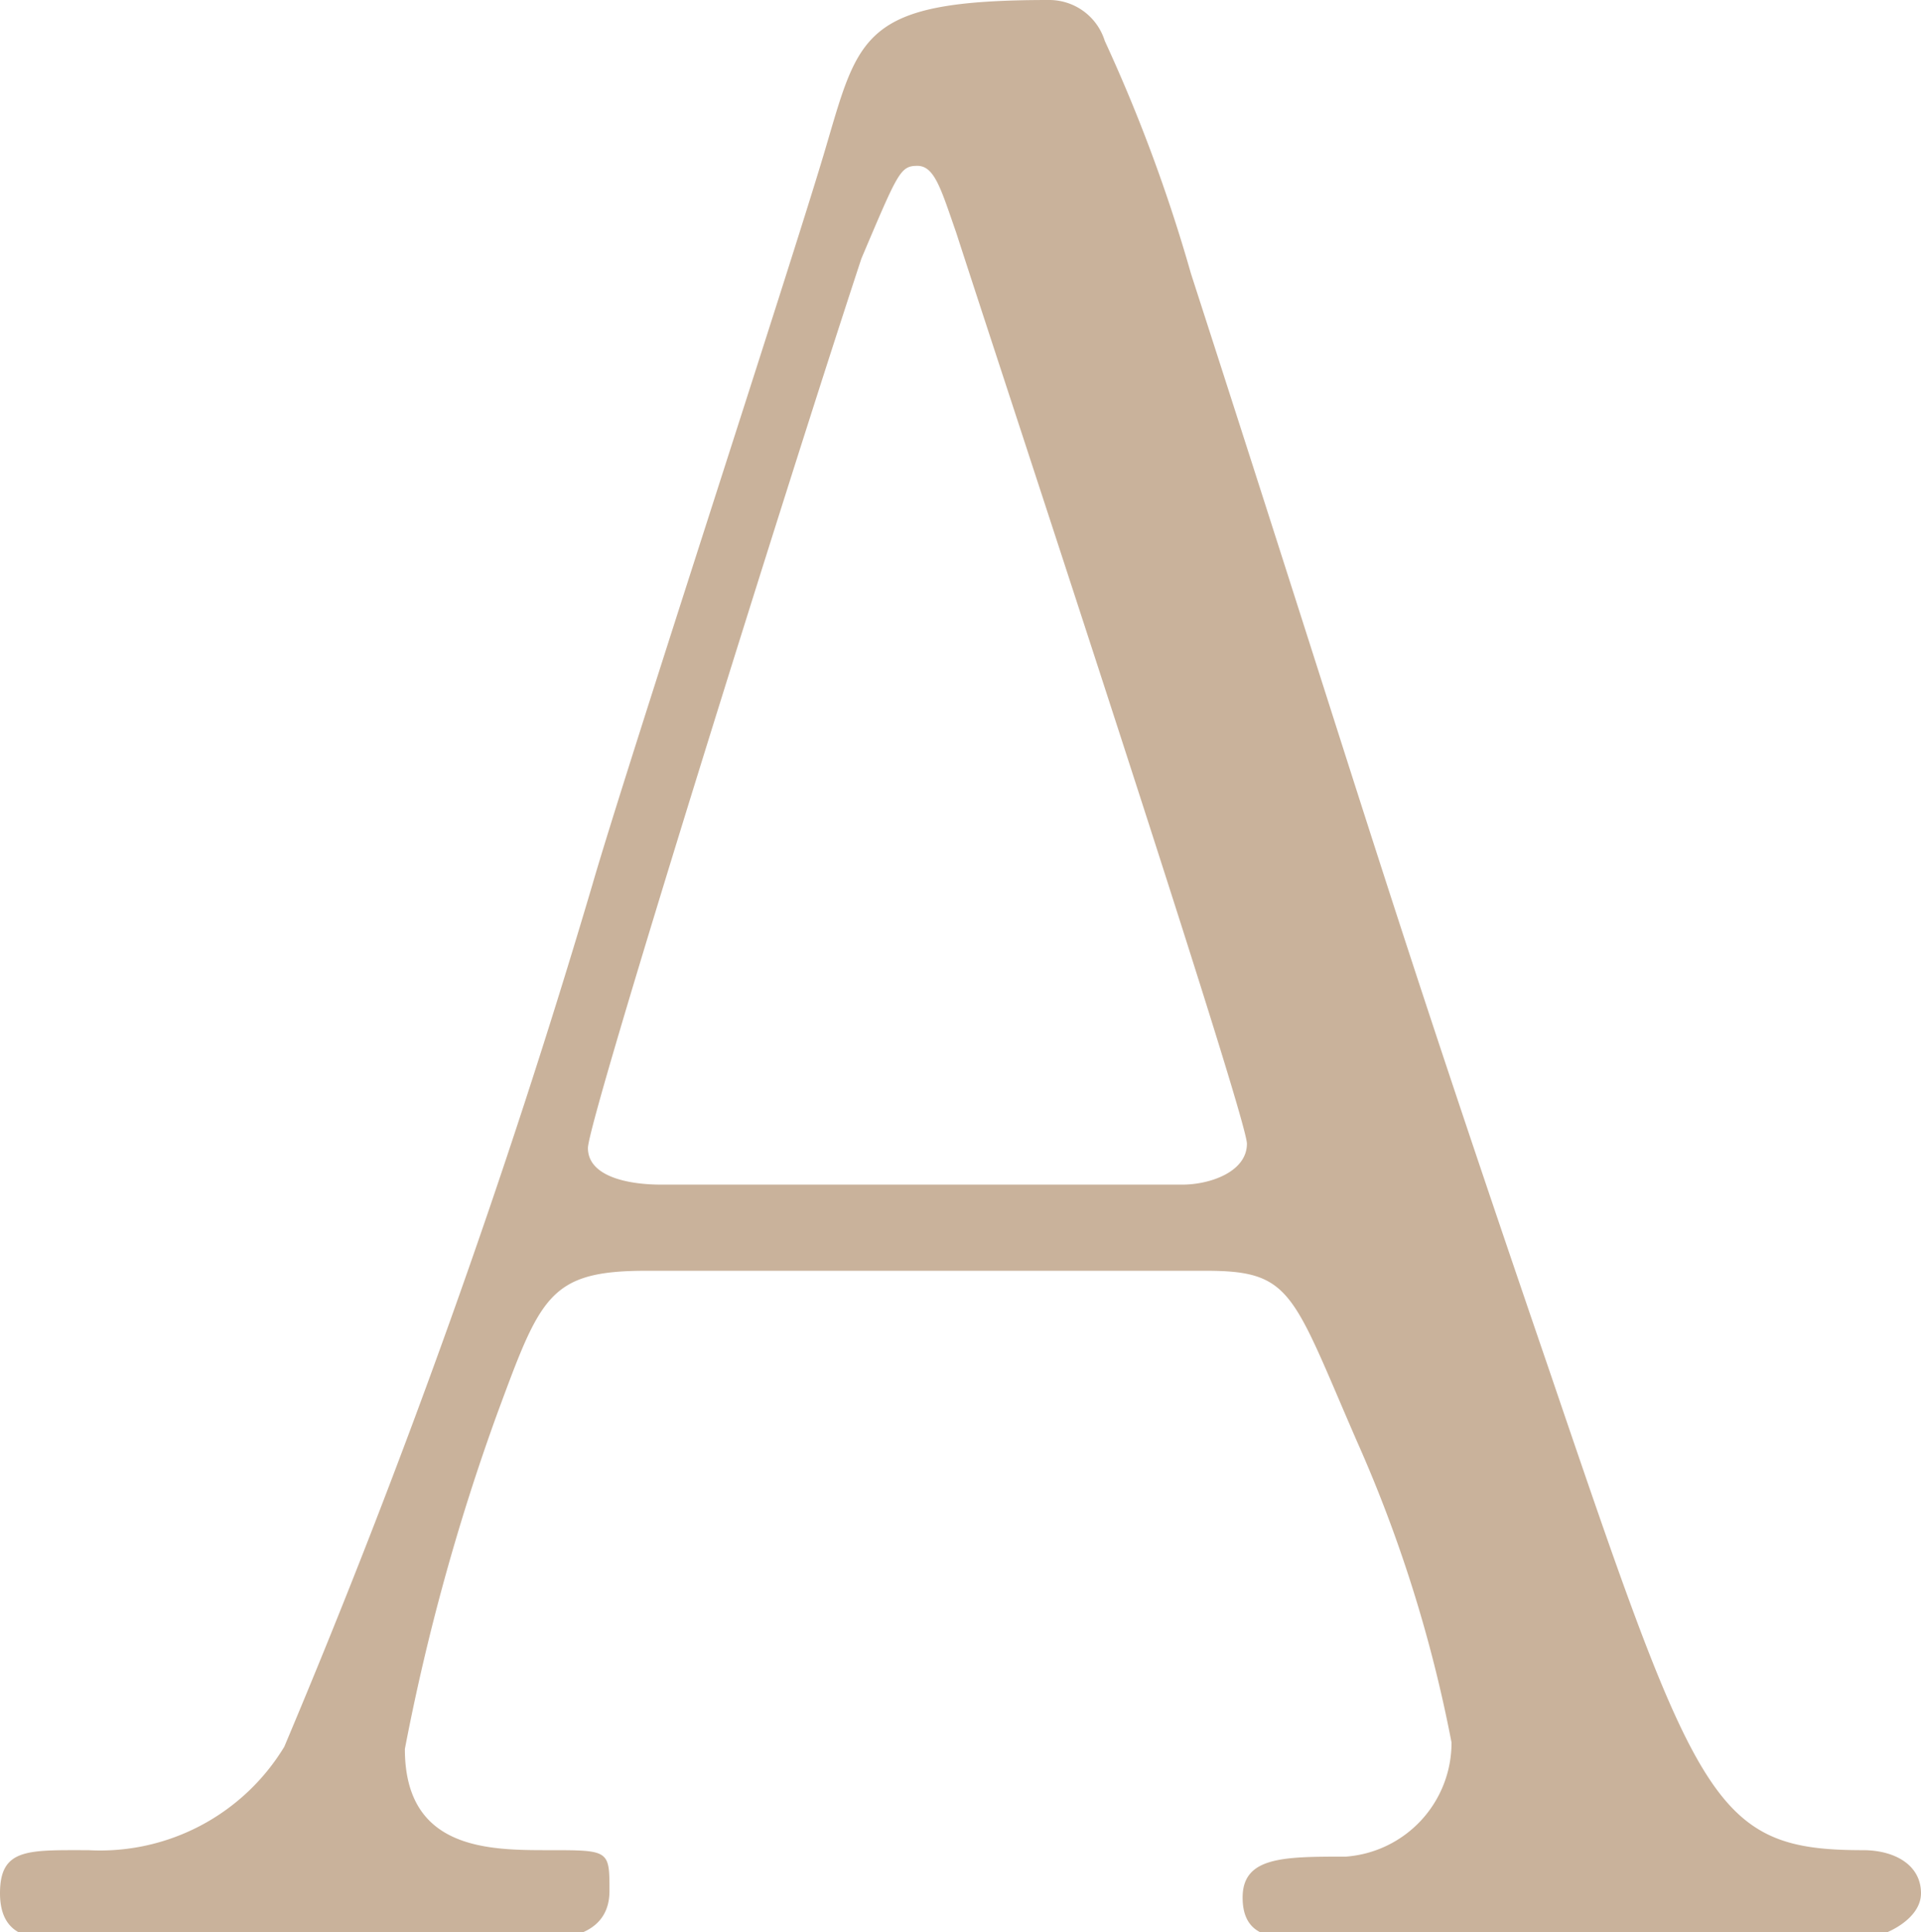 <svg xmlns="http://www.w3.org/2000/svg" viewBox="0 0 8.92 8.97">
  <defs>
    <style>
      .cls-1 {
        fill: #c9b29b;
      }
    </style>
  </defs>
  <g id="レイヤー_2" data-name="レイヤー 2">
    <g id="レイヤー_1-2" data-name="レイヤー 1">
      <path class="cls-1" d="M6.06,9c-.14,0-.29,0-.29-.19s.19-.19.48-.19a.53.53,0,0,0,.49-.53,6.42,6.42,0,0,0-.44-1.4C6,6,6,5.9,5.6,5.9H3c-.45,0-.49.12-.69.66a10.18,10.18,0,0,0-.43,1.56c0,.47.39.47.67.47s.28,0,.28.19S2.65,9,2.55,9H.25C.16,9,0,9,0,8.79s.13-.2.41-.2a1,1,0,0,0,.91-.48,38,38,0,0,0,1.43-4C2.9,3.59,3.67,1.24,3.83.7S4,0,4.87,0a.27.27,0,0,1,.26.19,7.44,7.44,0,0,1,.4,1.08c.84,2.6.91,2.89,1.67,5.11.68,2,.76,2.21,1.45,2.21.15,0,.27.07.27.2S8.73,9,8.65,9ZM5.49,5.5c.13,0,.3-.06.3-.19S4.65,1.73,4.44,1.08c-.07-.2-.1-.31-.18-.31S4.17.8,4,1.2c-.33,1-1.27,4-1.27,4.13s.18.17.34.17Z"/>
    </g>
  </g>
</svg>
